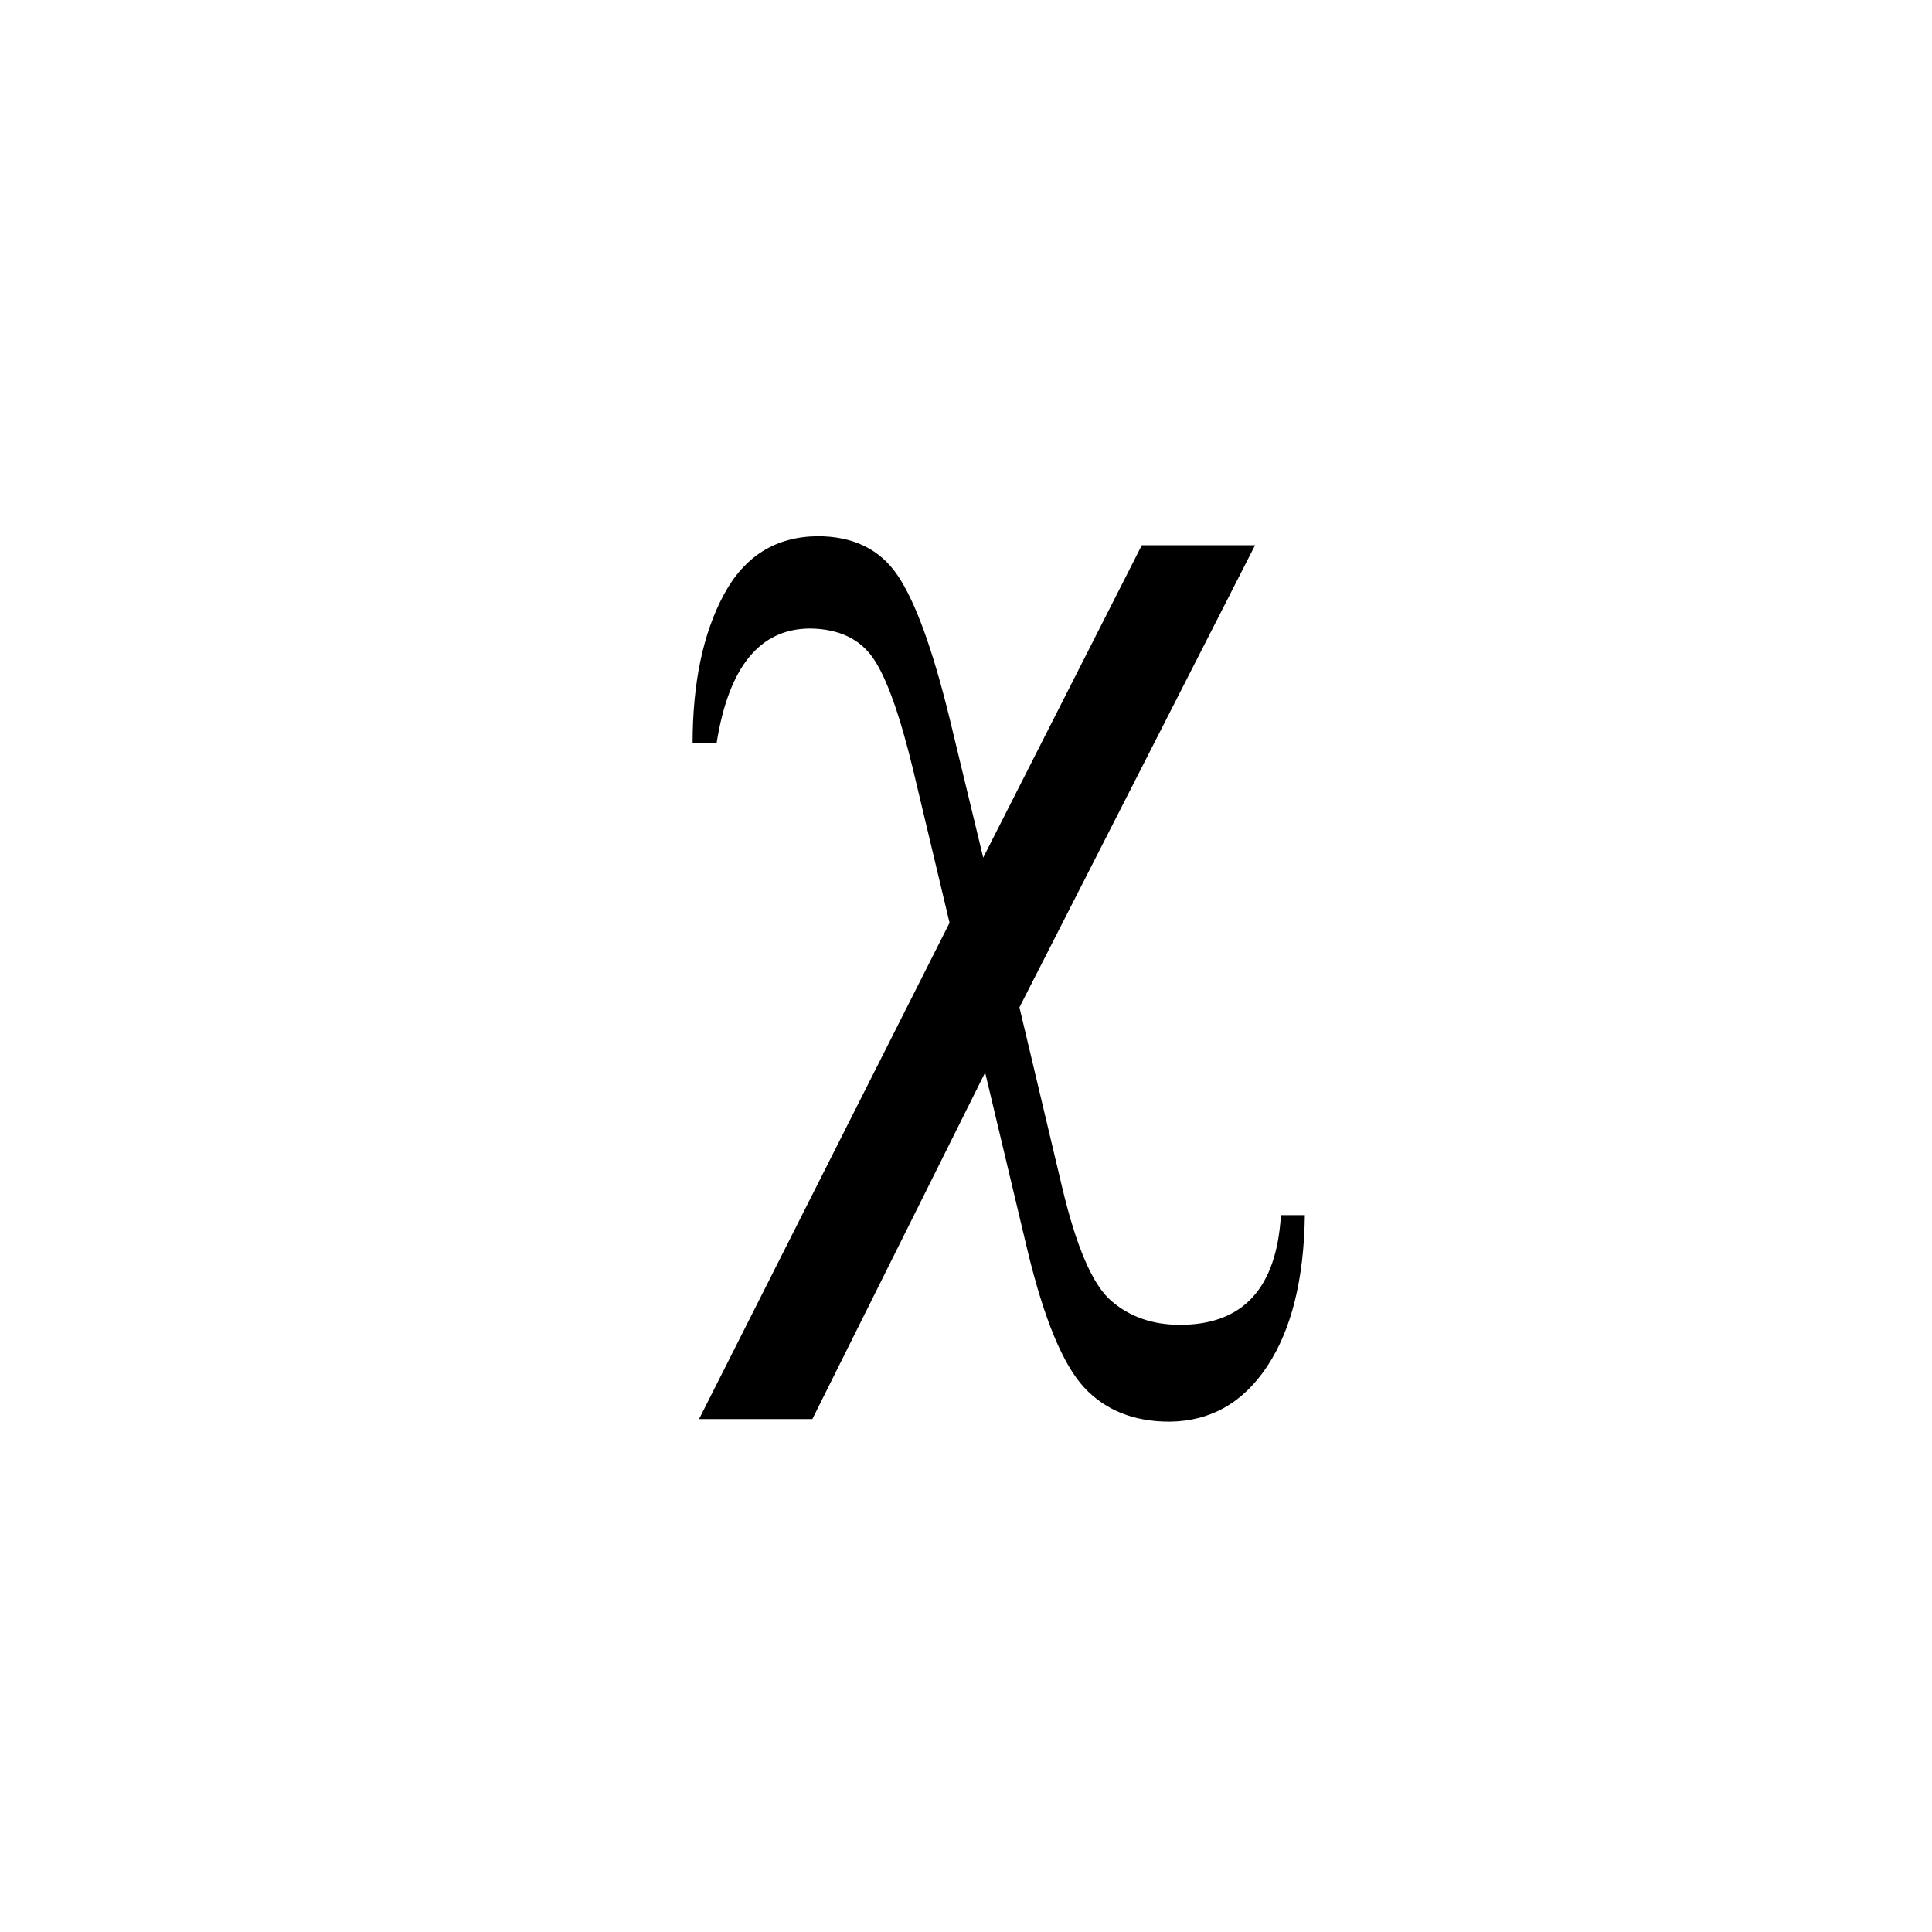 <svg width="53" height="53" viewBox="0 0 53 53" fill="none" xmlns="http://www.w3.org/2000/svg">
<g filter="url(#filter0_d_531_2747)">
<rect width="52" height="52" fill="white"/>
<path d="M30.322 13.958H33.429L26.966 26.634L28.138 31.573C28.528 33.214 28.978 34.253 29.487 34.689C29.996 35.126 30.623 35.344 31.369 35.344C33.097 35.344 34.02 34.341 34.139 32.335H34.796C34.772 34.093 34.429 35.474 33.766 36.477C33.103 37.481 32.209 37.988 31.085 38C30.103 38 29.322 37.687 28.741 37.062C28.161 36.436 27.647 35.197 27.197 33.344L26.025 28.422L21.285 37.929H18.177L25.049 24.315L24.054 20.137C23.687 18.614 23.32 17.587 22.953 17.056C22.587 16.525 22.012 16.254 21.231 16.242C19.846 16.242 18.988 17.292 18.657 19.393H18C18 17.741 18.284 16.383 18.852 15.321C19.42 14.259 20.278 13.722 21.427 13.71C22.409 13.71 23.143 14.07 23.628 14.79C24.113 15.51 24.587 16.814 25.049 18.703L25.972 22.527L30.322 13.958Z" fill="black"/>
</g>
<defs>
<filter id="filter0_d_531_2747" x="0" y="0" width="53" height="53" filterUnits="userSpaceOnUse" color-interpolation-filters="sRGB">
<feFlood flood-opacity="0" result="BackgroundImageFix"/>
<feColorMatrix in="SourceAlpha" type="matrix" values="0 0 0 0 0 0 0 0 0 0 0 0 0 0 0 0 0 0 127 0" result="hardAlpha"/>
<feOffset dx="1" dy="1"/>
<feColorMatrix type="matrix" values="0 0 0 0 0 0 0 0 0 0 0 0 0 0 0 0 0 0 0.25 0"/>
<feBlend mode="normal" in2="BackgroundImageFix" result="effect1_dropShadow_531_2747"/>
<feBlend mode="normal" in="SourceGraphic" in2="effect1_dropShadow_531_2747" result="shape"/>
</filter>
</defs>
</svg>
